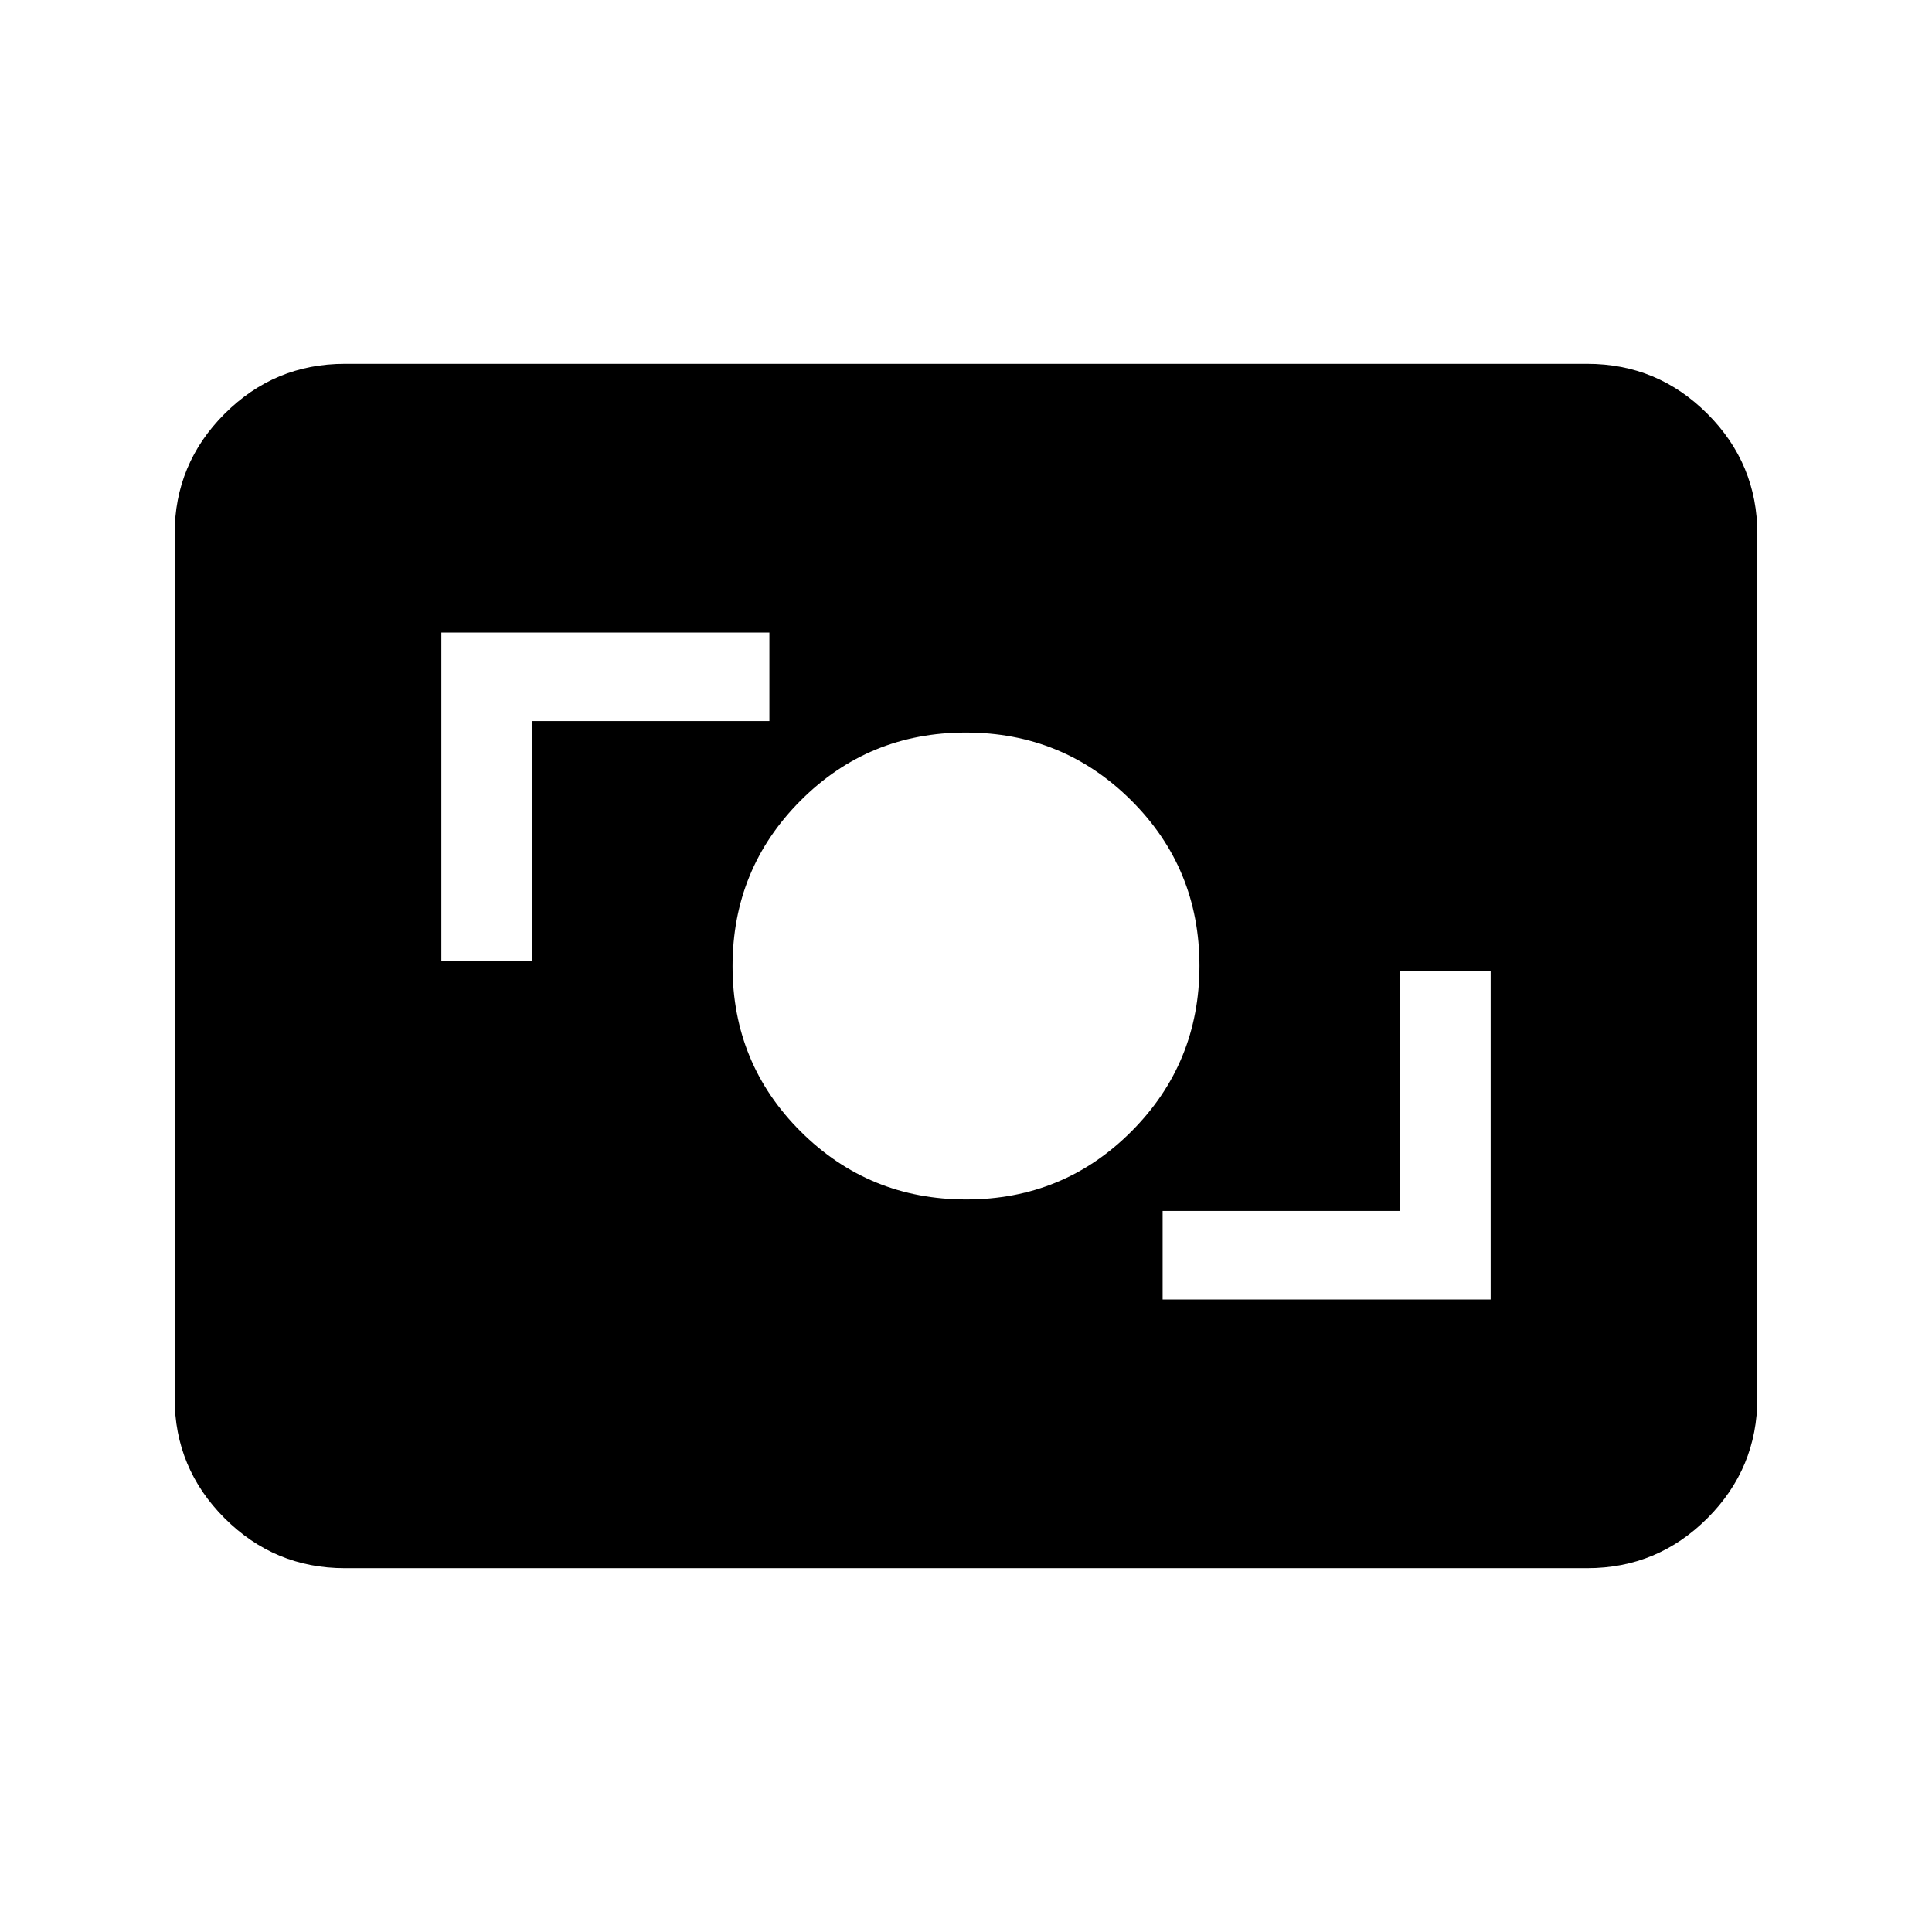 <svg xmlns="http://www.w3.org/2000/svg" height="20" viewBox="0 -960 960 960" width="20"><path d="M171.304-180.782q-34.865 0-59.694-24.828-24.828-24.829-24.828-59.694v-429.392q0-34.865 24.828-59.694 24.829-24.828 59.694-24.828h617.392q34.865 0 59.694 24.828 24.828 24.829 24.828 59.694v429.392q0 34.865-24.828 59.694-24.829 24.828-59.694 24.828H171.304Zm406.392-133.522h163v-163h-45v119h-118v44ZM480.118-364q48.382 0 82.132-33.868Q596-431.735 596-480.118q0-48.382-33.868-82.132Q528.265-596 479.882-596q-48.382 0-82.132 33.868Q364-528.265 364-479.882q0 48.382 33.868 82.132Q431.735-364 480.118-364ZM219.304-482.696h45v-119h118v-44h-163v163Z"/></svg>